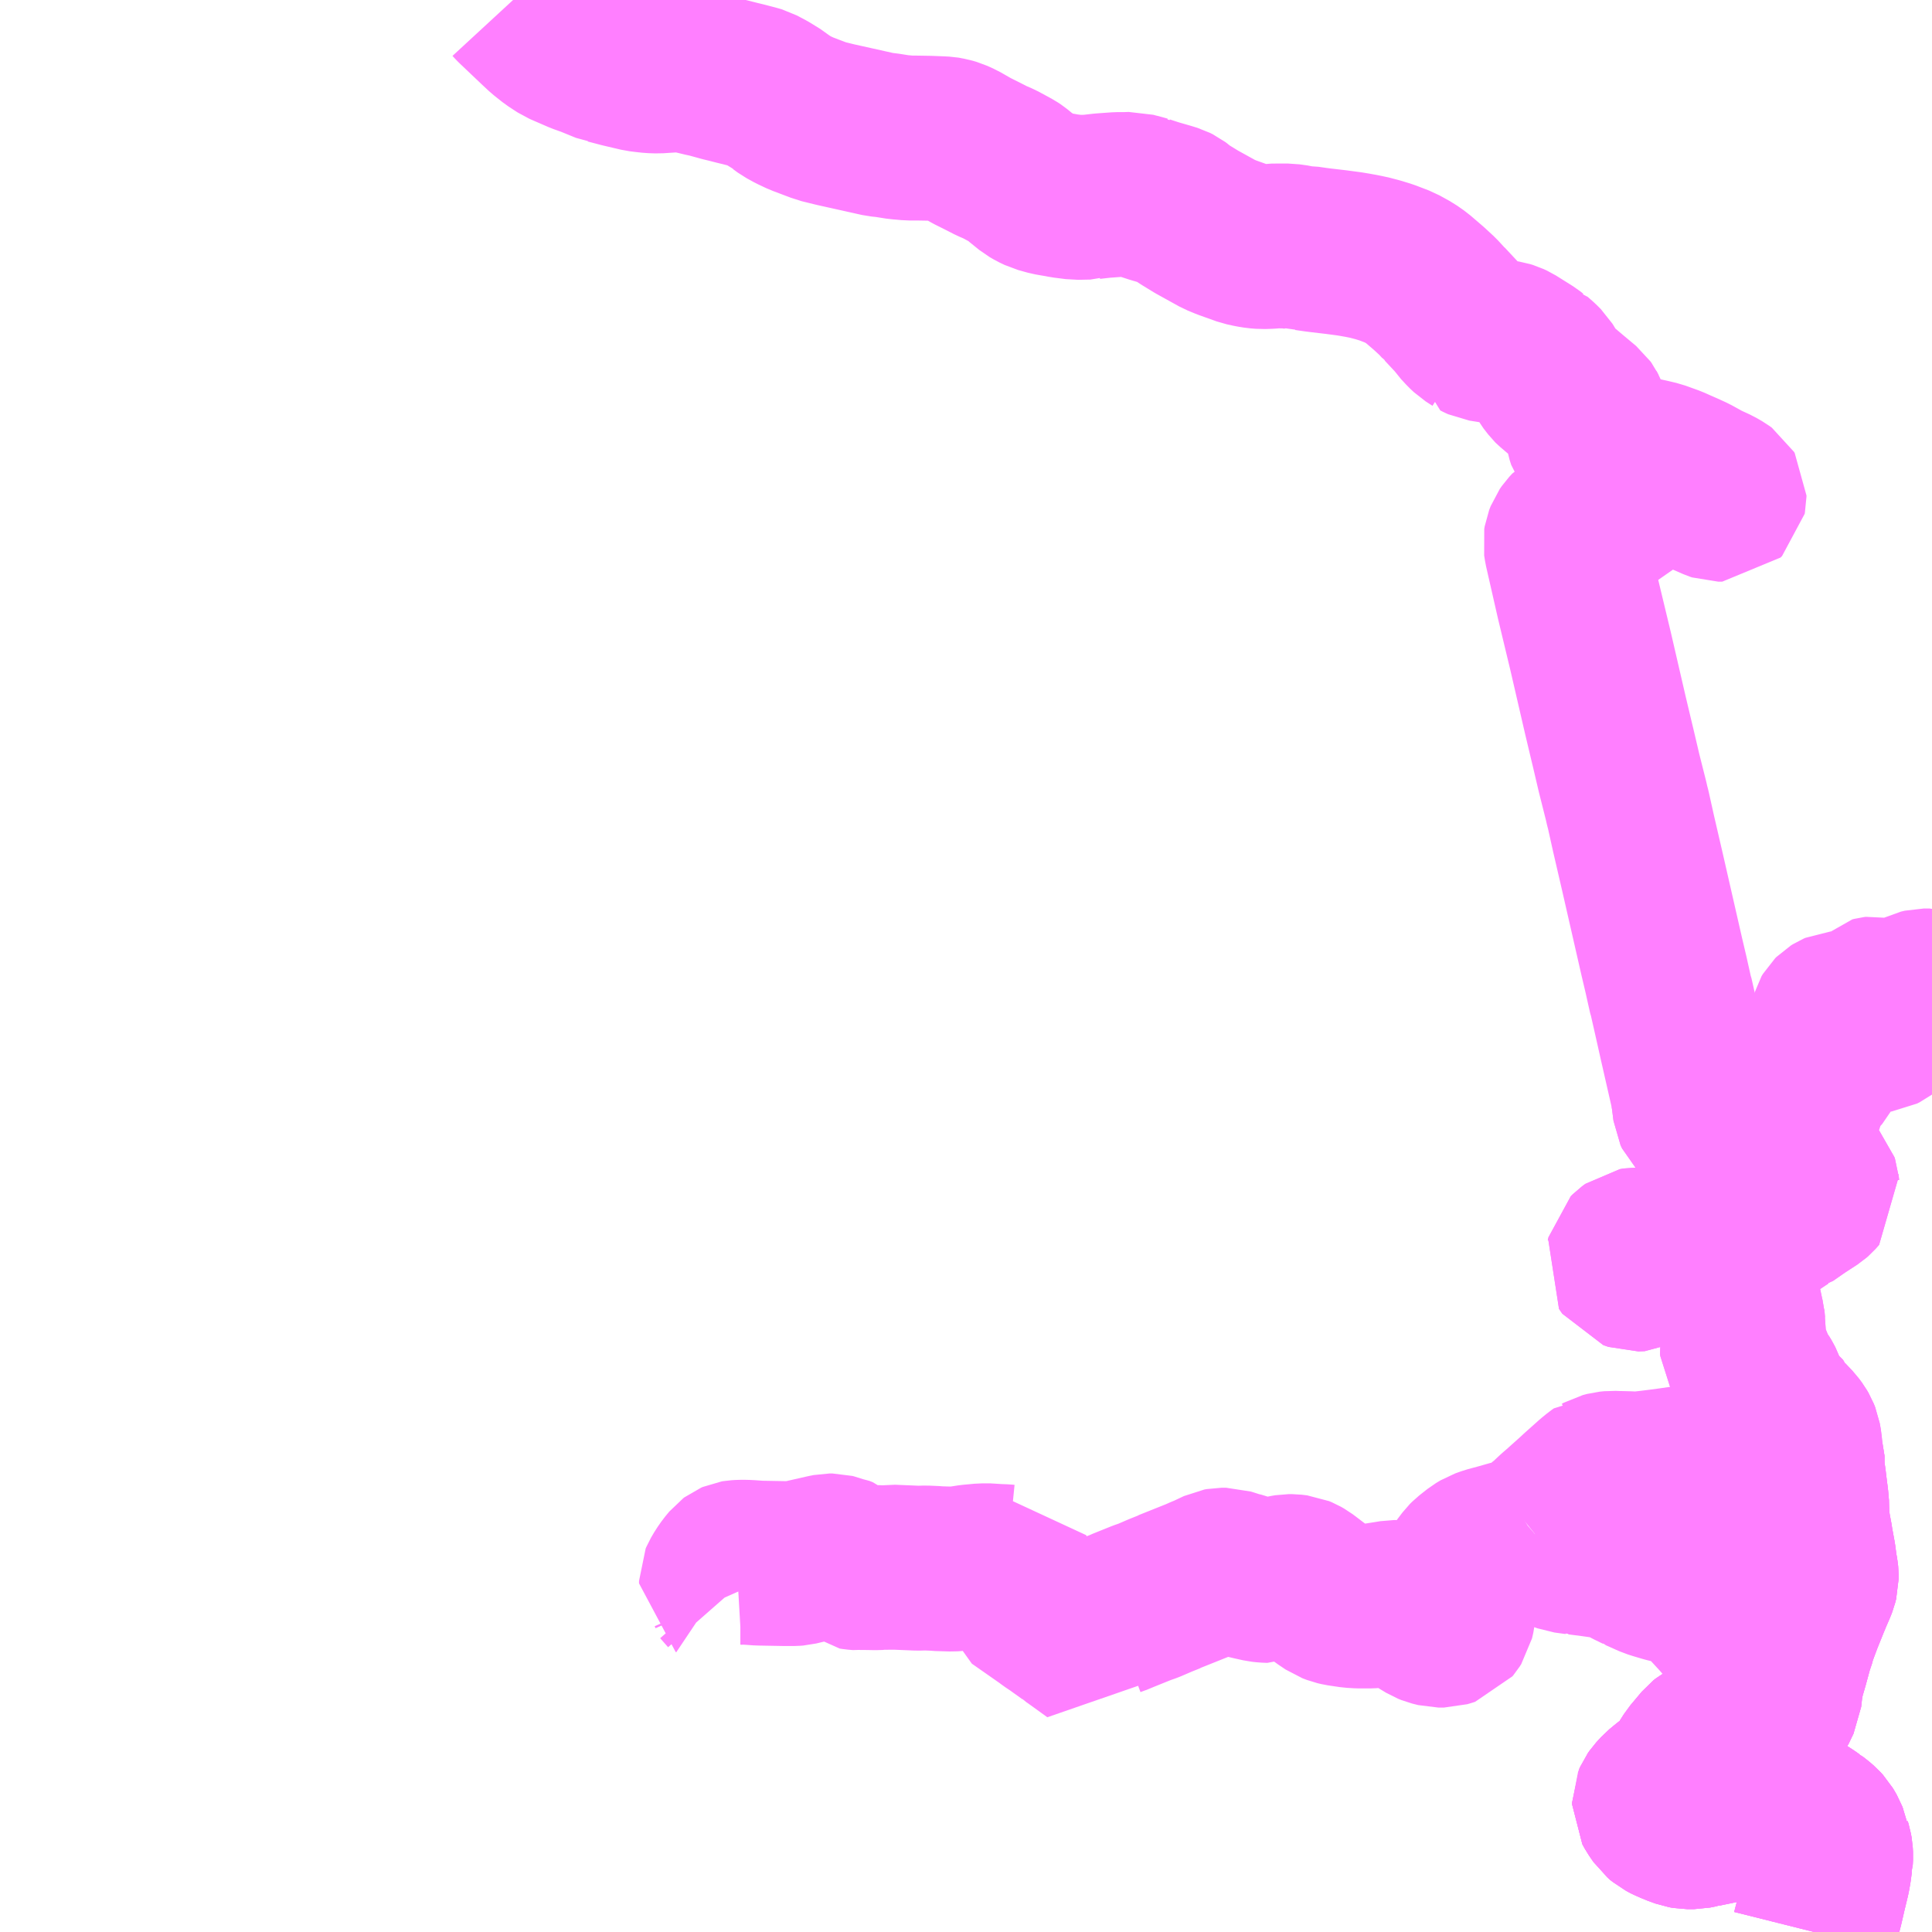<?xml version="1.0" encoding="UTF-8"?>
<svg  xmlns="http://www.w3.org/2000/svg" xmlns:xlink="http://www.w3.org/1999/xlink" xmlns:go="http://purl.org/svgmap/profile" property="N07_001,N07_002,N07_003,N07_004,N07_005,N07_006,N07_007" viewBox="13869.141 -3559.57 8.789 8.789" go:dataArea="13869.140625 -3559.5703125 8.7890625 8.7890625" >
<globalCoordinateSystem srsName="http://purl.org/crs/84" transform="matrix(100.0,0.0,0.0,-100.0,0.0,0.0)" />
<defs>
 <g id="p0" >
  <circle cx="0.0" cy="0.0" r="3" stroke="green" stroke-width="0.75" vector-effect="non-scaling-stroke" />
 </g>
</defs>
<g fill="none" fill-rule="evenodd" stroke="#FF00FF" stroke-width="0.75" opacity="0.5" vector-effect="non-scaling-stroke" stroke-linejoin="bevel" >
<path content="1,富士急行（株）,003,0.0,1.8,1.8," xlink:title="1" d="M13877.394,-3550.781L13877.395,-3550.785L13877.398,-3550.797L13877.406,-3550.827L13877.426,-3550.906L13877.44,-3550.967L13877.449,-3551.004L13877.456,-3551.033L13877.462,-3551.066L13877.466,-3551.099L13877.468,-3551.105L13877.469,-3551.126L13877.469,-3551.126L13877.469,-3551.126L13877.468,-3551.145L13877.465,-3551.162L13877.461,-3551.175L13877.46,-3551.183L13877.457,-3551.189L13877.449,-3551.206L13877.444,-3551.219L13877.436,-3551.233L13877.43,-3551.243L13877.419,-3551.255L13877.404,-3551.268L13877.386,-3551.282L13877.384,-3551.283L13877.367,-3551.295L13877.327,-3551.321L13877.311,-3551.328L13877.288,-3551.336L13877.26,-3551.337L13877.202,-3551.333L13877.145,-3551.32L13877.123,-3551.317L13877.046,-3551.301L13877.014,-3551.295L13876.994,-3551.29L13876.983,-3551.288L13876.891,-3551.269L13876.884,-3551.269L13876.872,-3551.265L13876.847,-3551.26L13876.817,-3551.26L13876.8,-3551.263L13876.762,-3551.277L13876.728,-3551.292L13876.715,-3551.298L13876.699,-3551.312L13876.679,-3551.341L13876.668,-3551.361L13876.668,-3551.361L13876.668,-3551.37L13876.668,-3551.37L13876.672,-3551.38L13876.679,-3551.39L13876.701,-3551.414L13876.73,-3551.438L13876.777,-3551.473L13876.789,-3551.482L13876.8,-3551.499L13876.806,-3551.509L13876.845,-3551.571L13876.871,-3551.602L13876.897,-3551.633L13876.907,-3551.641L13876.918,-3551.647L13876.966,-3551.663L13877.014,-3551.677L13877.027,-3551.679L13877.042,-3551.682L13877.096,-3551.7L13877.108,-3551.706L13877.121,-3551.707L13877.135,-3551.718L13877.158,-3551.733L13877.179,-3551.755L13877.192,-3551.767L13877.203,-3551.786L13877.212,-3551.798L13877.221,-3551.817L13877.235,-3551.846L13877.239,-3551.883L13877.242,-3551.908L13877.251,-3551.949L13877.267,-3552.004L13877.289,-3552.085L13877.295,-3552.1L13877.301,-3552.122L13877.303,-3552.129L13877.307,-3552.141L13877.317,-3552.168L13877.332,-3552.208L13877.357,-3552.27L13877.365,-3552.29L13877.366,-3552.292L13877.375,-3552.314L13877.39,-3552.348L13877.394,-3552.358L13877.399,-3552.371L13877.403,-3552.387L13877.403,-3552.387L13877.403,-3552.406L13877.403,-3552.406L13877.402,-3552.416L13877.397,-3552.444L13877.391,-3552.49L13877.379,-3552.555L13877.376,-3552.575L13877.366,-3552.628L13877.365,-3552.638L13877.361,-3552.67L13877.359,-3552.69L13877.359,-3552.69L13877.359,-3552.69L13877.36,-3552.697L13877.361,-3552.708L13877.361,-3552.709L13877.361,-3552.709L13877.36,-3552.719L13877.357,-3552.754L13877.354,-3552.777L13877.35,-3552.809L13877.348,-3552.825L13877.347,-3552.834L13877.34,-3552.883L13877.339,-3552.904L13877.339,-3552.905L13877.339,-3552.947L13877.339,-3552.947L13877.339,-3552.947L13877.335,-3552.959L13877.33,-3552.974L13877.33,-3552.974L13877.33,-3552.974L13877.328,-3553.002L13877.323,-3553.03L13877.317,-3553.045L13877.31,-3553.057L13877.296,-3553.076L13877.277,-3553.096L13877.262,-3553.112L13877.26,-3553.119L13877.204,-3553.175L13877.194,-3553.188L13877.182,-3553.209L13877.168,-3553.239L13877.156,-3553.271L13877.151,-3553.281L13877.142,-3553.296L13877.13,-3553.311L13877.12,-3553.325L13877.115,-3553.335L13877.099,-3553.385L13877.097,-3553.389L13877.08,-3553.416L13877.067,-3553.439L13877.066,-3553.449L13877.068,-3553.461L13877.076,-3553.497L13877.078,-3553.514L13877.07,-3553.544L13877.068,-3553.566L13877.065,-3553.578L13877.053,-3553.634L13877.045,-3553.655L13877.036,-3553.67L13877.027,-3553.68L13877.018,-3553.689L13877.004,-3553.711L13877,-3553.723L13876.999,-3553.735L13876.997,-3553.751L13876.996,-3553.765L13876.995,-3553.777L13876.996,-3553.805L13877.008,-3553.821L13877.021,-3553.838L13877.057,-3553.897L13877.066,-3553.911L13877.074,-3553.92L13877.095,-3553.939L13877.146,-3553.973L13877.249,-3554.042L13877.262,-3554.05L13877.266,-3554.051L13877.325,-3554.092L13877.385,-3554.131L13877.393,-3554.138L13877.409,-3554.156L13877.407,-3554.168L13877.406,-3554.179L13877.403,-3554.188L13877.396,-3554.196L13877.385,-3554.203L13877.373,-3554.207L13877.355,-3554.209L13877.346,-3554.209L13877.33,-3554.206L13877.313,-3554.199L13877.3,-3554.183L13877.285,-3554.155L13877.268,-3554.114L13877.257,-3554.104L13877.254,-3554.103L13877.25,-3554.098L13877.235,-3554.086L13877.211,-3554.072L13877.176,-3554.053L13877.156,-3554.041L13877.071,-3553.988L13877.054,-3553.981L13877.042,-3553.978L13877.019,-3553.978L13877.001,-3553.974L13876.987,-3553.969L13876.952,-3553.953L13876.943,-3553.949L13876.907,-3553.931L13876.898,-3553.926L13876.883,-3553.912L13876.881,-3553.91L13876.875,-3553.904L13876.849,-3553.876L13876.844,-3553.872L13876.836,-3553.87L13876.82,-3553.867L13876.747,-3553.854L13876.691,-3553.841L13876.61,-3553.798L13876.581,-3553.797L13876.558,-3553.805L13876.543,-3553.827L13876.546,-3553.837L13876.549,-3553.849L13876.552,-3553.863L13876.56,-3553.871L13876.575,-3553.882L13876.592,-3553.885L13876.622,-3553.884L13876.667,-3553.876L13876.704,-3553.876L13876.714,-3553.878L13876.733,-3553.882L13876.752,-3553.888L13876.778,-3553.893L13876.797,-3553.897L13876.814,-3553.907L13876.827,-3553.921L13876.83,-3553.928L13876.835,-3553.954L13876.839,-3553.973L13876.839,-3553.976L13876.841,-3553.982L13876.85,-3553.989L13876.861,-3553.994L13876.877,-3553.998L13876.936,-3554.009L13876.956,-3554.015L13876.962,-3554.019L13876.982,-3554.025L13876.995,-3554.031L13877.008,-3554.037L13877.027,-3554.05L13877.042,-3554.054L13877.055,-3554.061L13877.065,-3554.071L13877.071,-3554.077L13877.078,-3554.088L13877.095,-3554.108L13877.11,-3554.124L13877.14,-3554.148L13877.148,-3554.16L13877.149,-3554.173L13877.149,-3554.179L13877.146,-3554.196L13877.141,-3554.216L13877.135,-3554.229L13877.13,-3554.241L13877.122,-3554.252L13877.113,-3554.261L13877.073,-3554.288L13877.057,-3554.299L13877.039,-3554.317L13877.034,-3554.325L13877.028,-3554.344L13877.024,-3554.366L13877.018,-3554.376L13877.005,-3554.391L13876.999,-3554.397L13876.978,-3554.418L13876.957,-3554.437L13876.937,-3554.452L13876.918,-3554.466L13876.892,-3554.477L13876.884,-3554.482L13876.866,-3554.498L13876.86,-3554.504L13876.853,-3554.519L13876.845,-3554.582L13876.843,-3554.592L13876.87,-3554.604L13876.875,-3554.607L13876.879,-3554.608L13876.898,-3554.613L13876.92,-3554.613L13876.952,-3554.608L13876.98,-3554.602L13877.013,-3554.591L13877.033,-3554.584L13877.053,-3554.571L13877.087,-3554.539L13877.121,-3554.511L13877.153,-3554.489L13877.156,-3554.489L13877.185,-3554.472L13877.227,-3554.454L13877.248,-3554.447L13877.266,-3554.445L13877.278,-3554.449L13877.286,-3554.456L13877.288,-3554.456L13877.292,-3554.466L13877.295,-3554.479L13877.297,-3554.502L13877.298,-3554.507L13877.303,-3554.527L13877.308,-3554.538L13877.335,-3554.568L13877.343,-3554.579L13877.348,-3554.586L13877.355,-3554.6L13877.358,-3554.62L13877.359,-3554.643L13877.363,-3554.665L13877.372,-3554.673L13877.388,-3554.682L13877.402,-3554.689L13877.416,-3554.698L13877.426,-3554.709L13877.429,-3554.715L13877.429,-3554.722L13877.421,-3554.787L13877.424,-3554.796L13877.429,-3554.802L13877.437,-3554.805L13877.46,-3554.809L13877.47,-3554.812L13877.477,-3554.818L13877.48,-3554.826L13877.473,-3554.885L13877.471,-3554.896L13877.472,-3554.921L13877.476,-3554.936L13877.482,-3554.946L13877.487,-3554.951L13877.495,-3554.956L13877.502,-3554.959L13877.513,-3554.96L13877.52,-3554.958L13877.527,-3554.954L13877.538,-3554.942L13877.554,-3554.916L13877.567,-3554.904L13877.585,-3554.894L13877.615,-3554.885L13877.631,-3554.882L13877.68,-3554.883L13877.694,-3554.885L13877.706,-3554.891L13877.71,-3554.894L13877.713,-3554.899L13877.717,-3554.906L13877.718,-3554.93L13877.715,-3554.942L13877.709,-3554.954L13877.664,-3554.994L13877.654,-3555.004L13877.651,-3555.009L13877.651,-3555.014L13877.654,-3555.019L13877.659,-3555.024L13877.667,-3555.026L13877.675,-3555.027L13877.684,-3555.025L13877.778,-3555L13877.793,-3554.999L13877.801,-3555.001L13877.806,-3555.003L13877.82,-3555.014L13877.835,-3555.032L13877.85,-3555.045L13877.857,-3555.049L13877.875,-3555.058L13877.892,-3555.062L13877.919,-3555.062L13877.93,-3555.059"/>
<path content="1,富士急行（株）,025,20.0,12.5,12.5," xlink:title="1" d="M13877.394,-3550.781L13877.395,-3550.785L13877.398,-3550.797L13877.406,-3550.827L13877.426,-3550.906L13877.44,-3550.967L13877.449,-3551.004L13877.456,-3551.033L13877.462,-3551.067L13877.466,-3551.099L13877.468,-3551.106L13877.469,-3551.126L13877.469,-3551.126L13877.468,-3551.145L13877.465,-3551.162L13877.461,-3551.175L13877.46,-3551.183L13877.457,-3551.189L13877.449,-3551.206L13877.444,-3551.219L13877.436,-3551.233L13877.43,-3551.243L13877.419,-3551.255L13877.404,-3551.268L13877.386,-3551.282L13877.384,-3551.283L13877.367,-3551.295L13877.327,-3551.321L13877.311,-3551.329L13877.288,-3551.336L13877.26,-3551.338L13877.202,-3551.333L13877.145,-3551.32L13877.123,-3551.317L13877.046,-3551.301L13877.014,-3551.295L13876.994,-3551.29L13876.983,-3551.288L13876.891,-3551.269L13876.884,-3551.269L13876.872,-3551.265L13876.847,-3551.26L13876.817,-3551.26L13876.8,-3551.263L13876.764,-3551.276L13876.762,-3551.277L13876.728,-3551.292L13876.715,-3551.299L13876.699,-3551.312L13876.679,-3551.341L13876.668,-3551.361L13876.668,-3551.37L13876.668,-3551.371L13876.672,-3551.38L13876.679,-3551.39L13876.701,-3551.414L13876.73,-3551.438L13876.777,-3551.473L13876.789,-3551.482L13876.8,-3551.499L13876.806,-3551.509L13876.845,-3551.571L13876.871,-3551.602L13876.897,-3551.633L13876.907,-3551.641L13876.918,-3551.647L13876.966,-3551.663L13877.014,-3551.677L13877.027,-3551.679L13877.042,-3551.682L13877.096,-3551.7L13877.108,-3551.706L13877.121,-3551.708L13877.135,-3551.718L13877.158,-3551.733L13877.179,-3551.755L13877.192,-3551.767L13877.203,-3551.786L13877.212,-3551.798L13877.221,-3551.817L13877.235,-3551.846L13877.239,-3551.883L13877.242,-3551.908L13877.251,-3551.949L13877.267,-3552.004L13877.289,-3552.085L13877.295,-3552.1L13877.301,-3552.122L13877.303,-3552.129L13877.307,-3552.141L13877.317,-3552.168L13877.332,-3552.208L13877.357,-3552.27L13877.365,-3552.29L13877.366,-3552.292L13877.375,-3552.314L13877.39,-3552.349L13877.394,-3552.358L13877.399,-3552.371L13877.403,-3552.387L13877.403,-3552.406L13877.403,-3552.406L13877.402,-3552.416L13877.397,-3552.444L13877.391,-3552.49L13877.379,-3552.555L13877.376,-3552.575L13877.366,-3552.628L13877.365,-3552.638L13877.361,-3552.67L13877.359,-3552.69L13877.359,-3552.69L13877.359,-3552.69L13877.36,-3552.697L13877.361,-3552.709L13877.361,-3552.709L13877.36,-3552.719L13877.357,-3552.754L13877.354,-3552.777L13877.35,-3552.809L13877.348,-3552.825L13877.347,-3552.834L13877.34,-3552.884L13877.339,-3552.904L13877.339,-3552.905L13877.339,-3552.947L13877.339,-3552.947L13877.339,-3552.947L13877.335,-3552.959L13877.33,-3552.974L13877.328,-3553.002L13877.323,-3553.03L13877.317,-3553.045L13877.31,-3553.057L13877.296,-3553.076L13877.277,-3553.096L13877.262,-3553.112L13877.26,-3553.119L13877.204,-3553.175L13877.194,-3553.188L13877.182,-3553.209L13877.168,-3553.239L13877.156,-3553.271L13877.151,-3553.281L13877.142,-3553.296L13877.13,-3553.311L13877.12,-3553.325L13877.115,-3553.335L13877.099,-3553.385L13877.097,-3553.389L13877.08,-3553.416L13877.067,-3553.439L13877.066,-3553.449L13877.068,-3553.461L13877.076,-3553.497L13877.078,-3553.514L13877.07,-3553.544L13877.068,-3553.566L13877.065,-3553.578L13877.053,-3553.634L13877.045,-3553.655L13877.036,-3553.67L13877.027,-3553.68L13877.018,-3553.689L13877.004,-3553.711L13877,-3553.723L13876.999,-3553.735L13876.997,-3553.751L13876.996,-3553.765L13876.995,-3553.777L13876.996,-3553.805L13877.008,-3553.821L13877.021,-3553.838L13877.057,-3553.897L13877.066,-3553.911L13877.074,-3553.92L13877.095,-3553.939L13877.146,-3553.973L13877.249,-3554.042L13877.262,-3554.05L13877.266,-3554.051L13877.325,-3554.092L13877.385,-3554.131L13877.393,-3554.138L13877.409,-3554.156L13877.407,-3554.168L13877.406,-3554.179L13877.403,-3554.188L13877.396,-3554.196L13877.385,-3554.203L13877.373,-3554.207L13877.355,-3554.209L13877.346,-3554.209L13877.33,-3554.206L13877.313,-3554.199L13877.3,-3554.183L13877.285,-3554.155L13877.268,-3554.114L13877.257,-3554.104L13877.254,-3554.103L13877.25,-3554.098L13877.235,-3554.086L13877.211,-3554.072L13877.176,-3554.053L13877.156,-3554.041L13877.071,-3553.988L13877.054,-3553.981L13877.042,-3553.978L13877.019,-3553.978L13877.001,-3553.974L13876.987,-3553.969L13876.952,-3553.953L13876.943,-3553.949L13876.907,-3553.931L13876.898,-3553.926L13876.883,-3553.912L13876.881,-3553.91L13876.875,-3553.904L13876.849,-3553.876L13876.844,-3553.872L13876.836,-3553.87L13876.82,-3553.867L13876.747,-3553.854L13876.691,-3553.841L13876.61,-3553.798L13876.581,-3553.797L13876.558,-3553.805L13876.543,-3553.827L13876.546,-3553.837L13876.549,-3553.849L13876.552,-3553.863L13876.56,-3553.871L13876.575,-3553.882L13876.592,-3553.885L13876.622,-3553.884L13876.667,-3553.876L13876.704,-3553.876L13876.714,-3553.878L13876.733,-3553.882L13876.752,-3553.888L13876.778,-3553.893L13876.797,-3553.897L13876.814,-3553.907L13876.827,-3553.921L13876.83,-3553.928L13876.835,-3553.954L13876.839,-3553.973L13876.839,-3553.976L13876.841,-3553.982L13876.85,-3553.989L13876.861,-3553.994L13876.877,-3553.998L13876.936,-3554.009L13876.956,-3554.015L13876.962,-3554.019L13876.982,-3554.025L13876.995,-3554.031L13877.008,-3554.037L13877.027,-3554.05L13877.042,-3554.054L13877.055,-3554.061L13877.065,-3554.071L13877.071,-3554.077L13877.078,-3554.088L13877.095,-3554.108L13877.11,-3554.124L13877.14,-3554.148L13877.148,-3554.16L13877.149,-3554.173L13877.149,-3554.179L13877.146,-3554.196L13877.141,-3554.216L13877.135,-3554.229L13877.13,-3554.241L13877.122,-3554.252L13877.113,-3554.261L13877.073,-3554.288L13877.057,-3554.299L13877.039,-3554.317L13877.034,-3554.325L13877.028,-3554.344L13877.024,-3554.366L13877.018,-3554.376L13877.005,-3554.391L13876.999,-3554.397L13876.978,-3554.418L13876.957,-3554.437L13876.937,-3554.452L13876.918,-3554.466L13876.892,-3554.477L13876.884,-3554.482L13876.866,-3554.498L13876.86,-3554.504L13876.853,-3554.519L13876.845,-3554.582L13876.843,-3554.592L13876.838,-3554.618L13876.797,-3554.798L13876.789,-3554.833L13876.772,-3554.909L13876.763,-3554.949L13876.743,-3555.037L13876.741,-3555.042L13876.726,-3555.109L13876.72,-3555.136L13876.7,-3555.221L13876.613,-3555.602L13876.572,-3555.779L13876.548,-3555.887L13876.543,-3555.906L13876.538,-3555.928L13876.506,-3556.055L13876.48,-3556.166L13876.468,-3556.216L13876.444,-3556.317L13876.377,-3556.607L13876.321,-3556.84L13876.267,-3557.077L13876.263,-3557.102L13876.265,-3557.114L13876.272,-3557.132L13876.281,-3557.145L13876.295,-3557.16L13876.313,-3557.17L13876.35,-3557.185L13876.406,-3557.205L13876.424,-3557.213L13876.444,-3557.222L13876.465,-3557.236L13876.587,-3557.321L13876.609,-3557.337L13876.633,-3557.354L13876.66,-3557.369L13876.67,-3557.373L13876.684,-3557.379L13876.696,-3557.382L13876.707,-3557.384L13876.721,-3557.383L13876.739,-3557.381L13876.808,-3557.36L13876.868,-3557.337L13876.948,-3557.302L13876.957,-3557.299L13876.962,-3557.299L13876.972,-3557.299L13876.976,-3557.299L13876.983,-3557.306L13876.984,-3557.311L13876.984,-3557.316L13876.981,-3557.321L13876.97,-3557.329L13876.944,-3557.344L13876.896,-3557.366L13876.838,-3557.398L13876.803,-3557.414L13876.771,-3557.428L13876.742,-3557.441L13876.681,-3557.463L13876.643,-3557.472L13876.593,-3557.483L13876.559,-3557.491L13876.553,-3557.493L13876.488,-3557.508L13876.429,-3557.523L13876.424,-3557.524L13876.4,-3557.538L13876.386,-3557.551L13876.373,-3557.569L13876.366,-3557.591L13876.361,-3557.618L13876.361,-3557.633L13876.36,-3557.677L13876.355,-3557.69L13876.351,-3557.697L13876.349,-3557.701L13876.344,-3557.708L13876.338,-3557.713L13876.283,-3557.759L13876.21,-3557.821L13876.207,-3557.824L13876.186,-3557.851L13876.163,-3557.891L13876.158,-3557.899L13876.141,-3557.916L13876.116,-3557.938L13876.112,-3557.939L13876.098,-3557.95L13876.071,-3557.967L13876.02,-3557.999L13876.005,-3558.006L13875.992,-3558.01L13875.884,-3558.027L13875.873,-3558.032L13875.861,-3558.038L13875.861,-3558.039L13875.83,-3558.059L13875.813,-3558.075L13875.789,-3558.101L13875.781,-3558.109L13875.77,-3558.126L13875.714,-3558.186L13875.71,-3558.189L13875.705,-3558.195L13875.681,-3558.221L13875.641,-3558.258L13875.585,-3558.306L13875.555,-3558.327L13875.508,-3558.353L13875.448,-3558.376L13875.409,-3558.388L13875.363,-3558.4L13875.357,-3558.401L13875.327,-3558.407L13875.32,-3558.408L13875.31,-3558.41L13875.28,-3558.415L13875.22,-3558.423L13875.152,-3558.431L13875.128,-3558.434L13875.086,-3558.44L13875.084,-3558.44L13875.06,-3558.439L13875.045,-3558.444L13875.037,-3558.446L13875.001,-3558.451L13874.969,-3558.451L13874.955,-3558.452L13874.915,-3558.449L13874.884,-3558.448L13874.859,-3558.45L13874.834,-3558.454L13874.802,-3558.461L13874.721,-3558.49L13874.687,-3558.504L13874.584,-3558.561L13874.535,-3558.591L13874.512,-3558.606L13874.498,-3558.618L13874.49,-3558.624L13874.478,-3558.63L13874.452,-3558.638L13874.4,-3558.653L13874.39,-3558.656L13874.387,-3558.657L13874.347,-3558.67L13874.341,-3558.673L13874.335,-3558.674L13874.329,-3558.676L13874.311,-3558.68L13874.289,-3558.686L13874.261,-3558.685L13874.225,-3558.685L13874.156,-3558.68L13874.103,-3558.674L13874.1,-3558.673L13874.086,-3558.673L13874.038,-3558.672L13874.023,-3558.674L13873.983,-3558.679L13873.968,-3558.682L13873.933,-3558.688L13873.916,-3558.691L13873.873,-3558.703L13873.85,-3558.714L13873.831,-3558.725L13873.784,-3558.763L13873.777,-3558.767L13873.776,-3558.769L13873.759,-3558.783L13873.747,-3558.791L13873.686,-3558.824L13873.653,-3558.838L13873.618,-3558.856L13873.562,-3558.884L13873.506,-3558.916L13873.477,-3558.929L13873.46,-3558.934L13873.449,-3558.936L13873.445,-3558.937L13873.439,-3558.938L13873.42,-3558.939L13873.37,-3558.941L13873.313,-3558.942L13873.276,-3558.942L13873.244,-3558.945L13873.23,-3558.946L13873.186,-3558.953L13873.173,-3558.955L13873.144,-3558.958L13873.05,-3558.979L13872.942,-3559.003L13872.877,-3559.019L13872.872,-3559.021L13872.819,-3559.041L13872.809,-3559.045L13872.787,-3559.053L13872.749,-3559.071L13872.718,-3559.088L13872.696,-3559.104L13872.693,-3559.105L13872.676,-3559.119L13872.629,-3559.148L13872.591,-3559.168L13872.581,-3559.171L13872.555,-3559.178L13872.52,-3559.187L13872.495,-3559.193L13872.456,-3559.203L13872.431,-3559.209L13872.362,-3559.228L13872.346,-3559.231L13872.309,-3559.24L13872.268,-3559.249L13872.229,-3559.253L13872.164,-3559.249L13872.134,-3559.247L13872.103,-3559.248L13872.076,-3559.251L13872.052,-3559.254L13871.971,-3559.273L13871.91,-3559.289L13871.903,-3559.29L13871.827,-3559.321L13871.785,-3559.336L13871.732,-3559.359L13871.725,-3559.362L13871.7,-3559.373L13871.683,-3559.384L13871.66,-3559.399L13871.621,-3559.43L13871.591,-3559.458L13871.491,-3559.553L13871.487,-3559.557L13871.475,-3559.57"/>
<path content="1,富士急行（株）,027,6.3,6.4,6.4," xlink:title="1" d="M13877.394,-3550.781L13877.395,-3550.785L13877.398,-3550.797L13877.406,-3550.827L13877.426,-3550.906L13877.44,-3550.967L13877.449,-3551.004L13877.456,-3551.033L13877.462,-3551.067L13877.466,-3551.099L13877.468,-3551.106L13877.469,-3551.126L13877.469,-3551.126L13877.468,-3551.145L13877.465,-3551.162L13877.461,-3551.175L13877.46,-3551.183L13877.457,-3551.189L13877.449,-3551.206L13877.444,-3551.219L13877.436,-3551.233L13877.43,-3551.243L13877.419,-3551.255L13877.404,-3551.268L13877.386,-3551.282L13877.384,-3551.283L13877.367,-3551.295L13877.327,-3551.321L13877.311,-3551.329L13877.288,-3551.336L13877.26,-3551.338L13877.202,-3551.333L13877.145,-3551.32L13877.123,-3551.317L13877.046,-3551.301L13877.014,-3551.295L13876.994,-3551.29L13876.983,-3551.288L13876.891,-3551.269L13876.884,-3551.269L13876.872,-3551.265L13876.847,-3551.26L13876.817,-3551.26L13876.8,-3551.263L13876.764,-3551.276L13876.762,-3551.277L13876.728,-3551.292L13876.715,-3551.299L13876.699,-3551.312L13876.679,-3551.341L13876.668,-3551.361L13876.668,-3551.37L13876.668,-3551.371L13876.672,-3551.38L13876.679,-3551.39L13876.701,-3551.414L13876.73,-3551.438L13876.777,-3551.473L13876.789,-3551.482L13876.8,-3551.499L13876.806,-3551.509L13876.845,-3551.571L13876.871,-3551.602L13876.897,-3551.633L13876.907,-3551.641L13876.918,-3551.647L13876.966,-3551.663L13877.014,-3551.677L13877.027,-3551.679L13877.042,-3551.682L13877.096,-3551.7L13877.108,-3551.706L13877.121,-3551.708L13877.135,-3551.718L13877.158,-3551.733L13877.179,-3551.755L13877.192,-3551.767L13877.203,-3551.786L13877.212,-3551.798L13877.221,-3551.817L13877.235,-3551.846L13877.239,-3551.883L13877.242,-3551.908L13877.251,-3551.949L13877.267,-3552.004L13877.289,-3552.085L13877.295,-3552.1L13877.301,-3552.122L13877.303,-3552.129L13877.307,-3552.141L13877.317,-3552.168L13877.332,-3552.208L13877.357,-3552.27L13877.365,-3552.29L13877.366,-3552.292L13877.375,-3552.314L13877.39,-3552.349L13877.394,-3552.358L13877.399,-3552.371L13877.403,-3552.387L13877.403,-3552.406L13877.403,-3552.406L13877.402,-3552.416L13877.397,-3552.444L13877.391,-3552.49L13877.379,-3552.555L13877.376,-3552.575L13877.366,-3552.628L13877.365,-3552.638L13877.361,-3552.67L13877.359,-3552.69L13877.359,-3552.69L13877.359,-3552.69L13877.36,-3552.697L13877.361,-3552.709L13877.361,-3552.709L13877.36,-3552.719L13877.357,-3552.754L13877.354,-3552.777L13877.35,-3552.809L13877.348,-3552.825L13877.347,-3552.834L13877.34,-3552.884L13877.339,-3552.904L13877.339,-3552.904L13877.339,-3552.947L13877.339,-3552.947L13877.339,-3552.947L13877.335,-3552.959L13877.33,-3552.974L13877.33,-3552.974L13877.284,-3552.966L13877.26,-3552.96L13877.183,-3552.944L13877.133,-3552.941L13877.07,-3552.939L13877.036,-3552.937L13877.005,-3552.93L13876.946,-3552.916L13876.938,-3552.915L13876.873,-3552.905L13876.835,-3552.896L13876.738,-3552.882L13876.693,-3552.876L13876.653,-3552.871L13876.636,-3552.869L13876.6,-3552.865L13876.589,-3552.864L13876.549,-3552.866L13876.509,-3552.867L13876.5,-3552.867L13876.476,-3552.868L13876.456,-3552.866L13876.437,-3552.861L13876.428,-3552.856L13876.425,-3552.856L13876.415,-3552.849L13876.409,-3552.844L13876.393,-3552.831L13876.328,-3552.773L13876.312,-3552.758L13876.255,-3552.707L13876.25,-3552.702L13876.244,-3552.697L13876.223,-3552.679L13876.194,-3552.652L13876.192,-3552.651L13876.168,-3552.628L13876.149,-3552.611L13876.124,-3552.591"/>
<path content="1,富士急行（株）,027,6.3,6.4,6.4," xlink:title="1" d="M13876.124,-3552.591L13876.117,-3552.585L13876.1,-3552.575L13876.066,-3552.564L13876.04,-3552.556L13876.023,-3552.554L13875.988,-3552.544L13875.967,-3552.538L13875.915,-3552.524L13875.887,-3552.514L13875.867,-3552.502L13875.829,-3552.472L13875.82,-3552.463L13875.798,-3552.434L13875.789,-3552.418L13875.78,-3552.395L13875.772,-3552.365L13875.77,-3552.352L13875.764,-3552.33L13875.762,-3552.316L13875.759,-3552.298L13875.756,-3552.283L13875.753,-3552.246L13875.751,-3552.227L13875.745,-3552.201L13875.738,-3552.19L13875.733,-3552.184L13875.727,-3552.182L13875.71,-3552.177L13875.684,-3552.177L13875.656,-3552.184L13875.641,-3552.19L13875.608,-3552.21L13875.592,-3552.224L13875.582,-3552.231L13875.553,-3552.255L13875.533,-3552.27L13875.515,-3552.278L13875.507,-3552.28L13875.482,-3552.28L13875.458,-3552.276L13875.413,-3552.269L13875.4,-3552.266L13875.373,-3552.264L13875.324,-3552.264L13875.291,-3552.266L13875.237,-3552.274L13875.22,-3552.278L13875.199,-3552.286L13875.165,-3552.309L13875.085,-3552.37L13875.069,-3552.382L13875.055,-3552.39L13875.043,-3552.395L13875.018,-3552.398L13875.004,-3552.398L13874.986,-3552.395L13874.961,-3552.389L13874.928,-3552.383L13874.921,-3552.38L13874.896,-3552.381L13874.878,-3552.383L13874.842,-3552.391L13874.821,-3552.396L13874.813,-3552.398L13874.795,-3552.404L13874.769,-3552.412L13874.763,-3552.413L13874.738,-3552.421L13874.719,-3552.427L13874.698,-3552.427L13874.687,-3552.425L13874.634,-3552.4L13874.612,-3552.391L13874.592,-3552.382L13874.532,-3552.358L13874.462,-3552.33L13874.459,-3552.328L13874.419,-3552.312L13874.368,-3552.29L13874.36,-3552.287L13874.337,-3552.279L13874.317,-3552.271L13874.25,-3552.244L13874.238,-3552.238L13874.226,-3552.234L13874.199,-3552.224L13874.188,-3552.216L13874.184,-3552.21L13874.179,-3552.197L13874.171,-3552.181L13874.156,-3552.145L13874.153,-3552.137L13874.146,-3552.123L13874.136,-3552.097L13874.131,-3552.082L13874.129,-3552.076L13874.125,-3552.062L13874.028,-3552.132L13874.014,-3552.141L13874.01,-3552.145L13873.961,-3552.18L13873.953,-3552.186L13873.923,-3552.206L13873.91,-3552.216L13873.777,-3552.309L13873.775,-3552.316L13873.766,-3552.348L13873.764,-3552.352L13873.762,-3552.36L13873.754,-3552.383L13873.751,-3552.395L13873.749,-3552.403L13873.742,-3552.427L13873.734,-3552.447L13873.719,-3552.442L13873.709,-3552.443L13873.682,-3552.444L13873.661,-3552.445L13873.645,-3552.447L13873.61,-3552.447L13873.589,-3552.445L13873.556,-3552.442L13873.511,-3552.435L13873.503,-3552.435L13873.487,-3552.433L13873.472,-3552.432L13873.406,-3552.434L13873.398,-3552.435L13873.352,-3552.437L13873.317,-3552.436L13873.197,-3552.441L13873.167,-3552.437L13873.15,-3552.439L13873.117,-3552.438L13873.097,-3552.439L13873.081,-3552.438L13873.067,-3552.439L13873.054,-3552.437L13873.031,-3552.439L13873.018,-3552.441L13873.001,-3552.455L13872.972,-3552.479L13872.957,-3552.485L13872.943,-3552.487L13872.935,-3552.49L13872.927,-3552.492L13872.916,-3552.492L13872.896,-3552.488L13872.795,-3552.465L13872.766,-3552.458L13872.753,-3552.457L13872.71,-3552.457L13872.6,-3552.459L13872.595,-3552.459L13872.553,-3552.462L13872.533,-3552.463L13872.509,-3552.463L13872.492,-3552.462L13872.486,-3552.461L13872.479,-3552.458L13872.475,-3552.455L13872.456,-3552.432L13872.44,-3552.409L13872.426,-3552.385L13872.423,-3552.378L13872.423,-3552.367L13872.426,-3552.365L13872.462,-3552.324L13872.466,-3552.315"/>
<path content="1,富士急行（株）,027,6.3,6.4,6.4," xlink:title="1" d="M13876.124,-3552.591L13876.178,-3552.561L13876.202,-3552.544L13876.219,-3552.533L13876.226,-3552.529L13876.252,-3552.519L13876.263,-3552.515L13876.314,-3552.508L13876.318,-3552.507L13876.323,-3552.507L13876.354,-3552.503L13876.364,-3552.502L13876.456,-3552.489L13876.471,-3552.487L13876.489,-3552.481L13876.528,-3552.465L13876.557,-3552.449L13876.598,-3552.429L13876.599,-3552.428L13876.644,-3552.408L13876.66,-3552.401L13876.682,-3552.394L13876.719,-3552.383L13876.759,-3552.373L13876.783,-3552.365L13876.788,-3552.364L13876.797,-3552.361L13876.806,-3552.356L13876.853,-3552.335L13876.856,-3552.332L13876.881,-3552.314L13876.904,-3552.293L13876.972,-3552.219L13876.992,-3552.196L13877.016,-3552.167L13877.054,-3552.124L13877.085,-3552.083L13877.095,-3552.068L13877.114,-3552.038L13877.141,-3551.983L13877.147,-3551.969L13877.177,-3551.9L13877.202,-3551.891L13877.239,-3551.883"/>
</g>
</svg>
